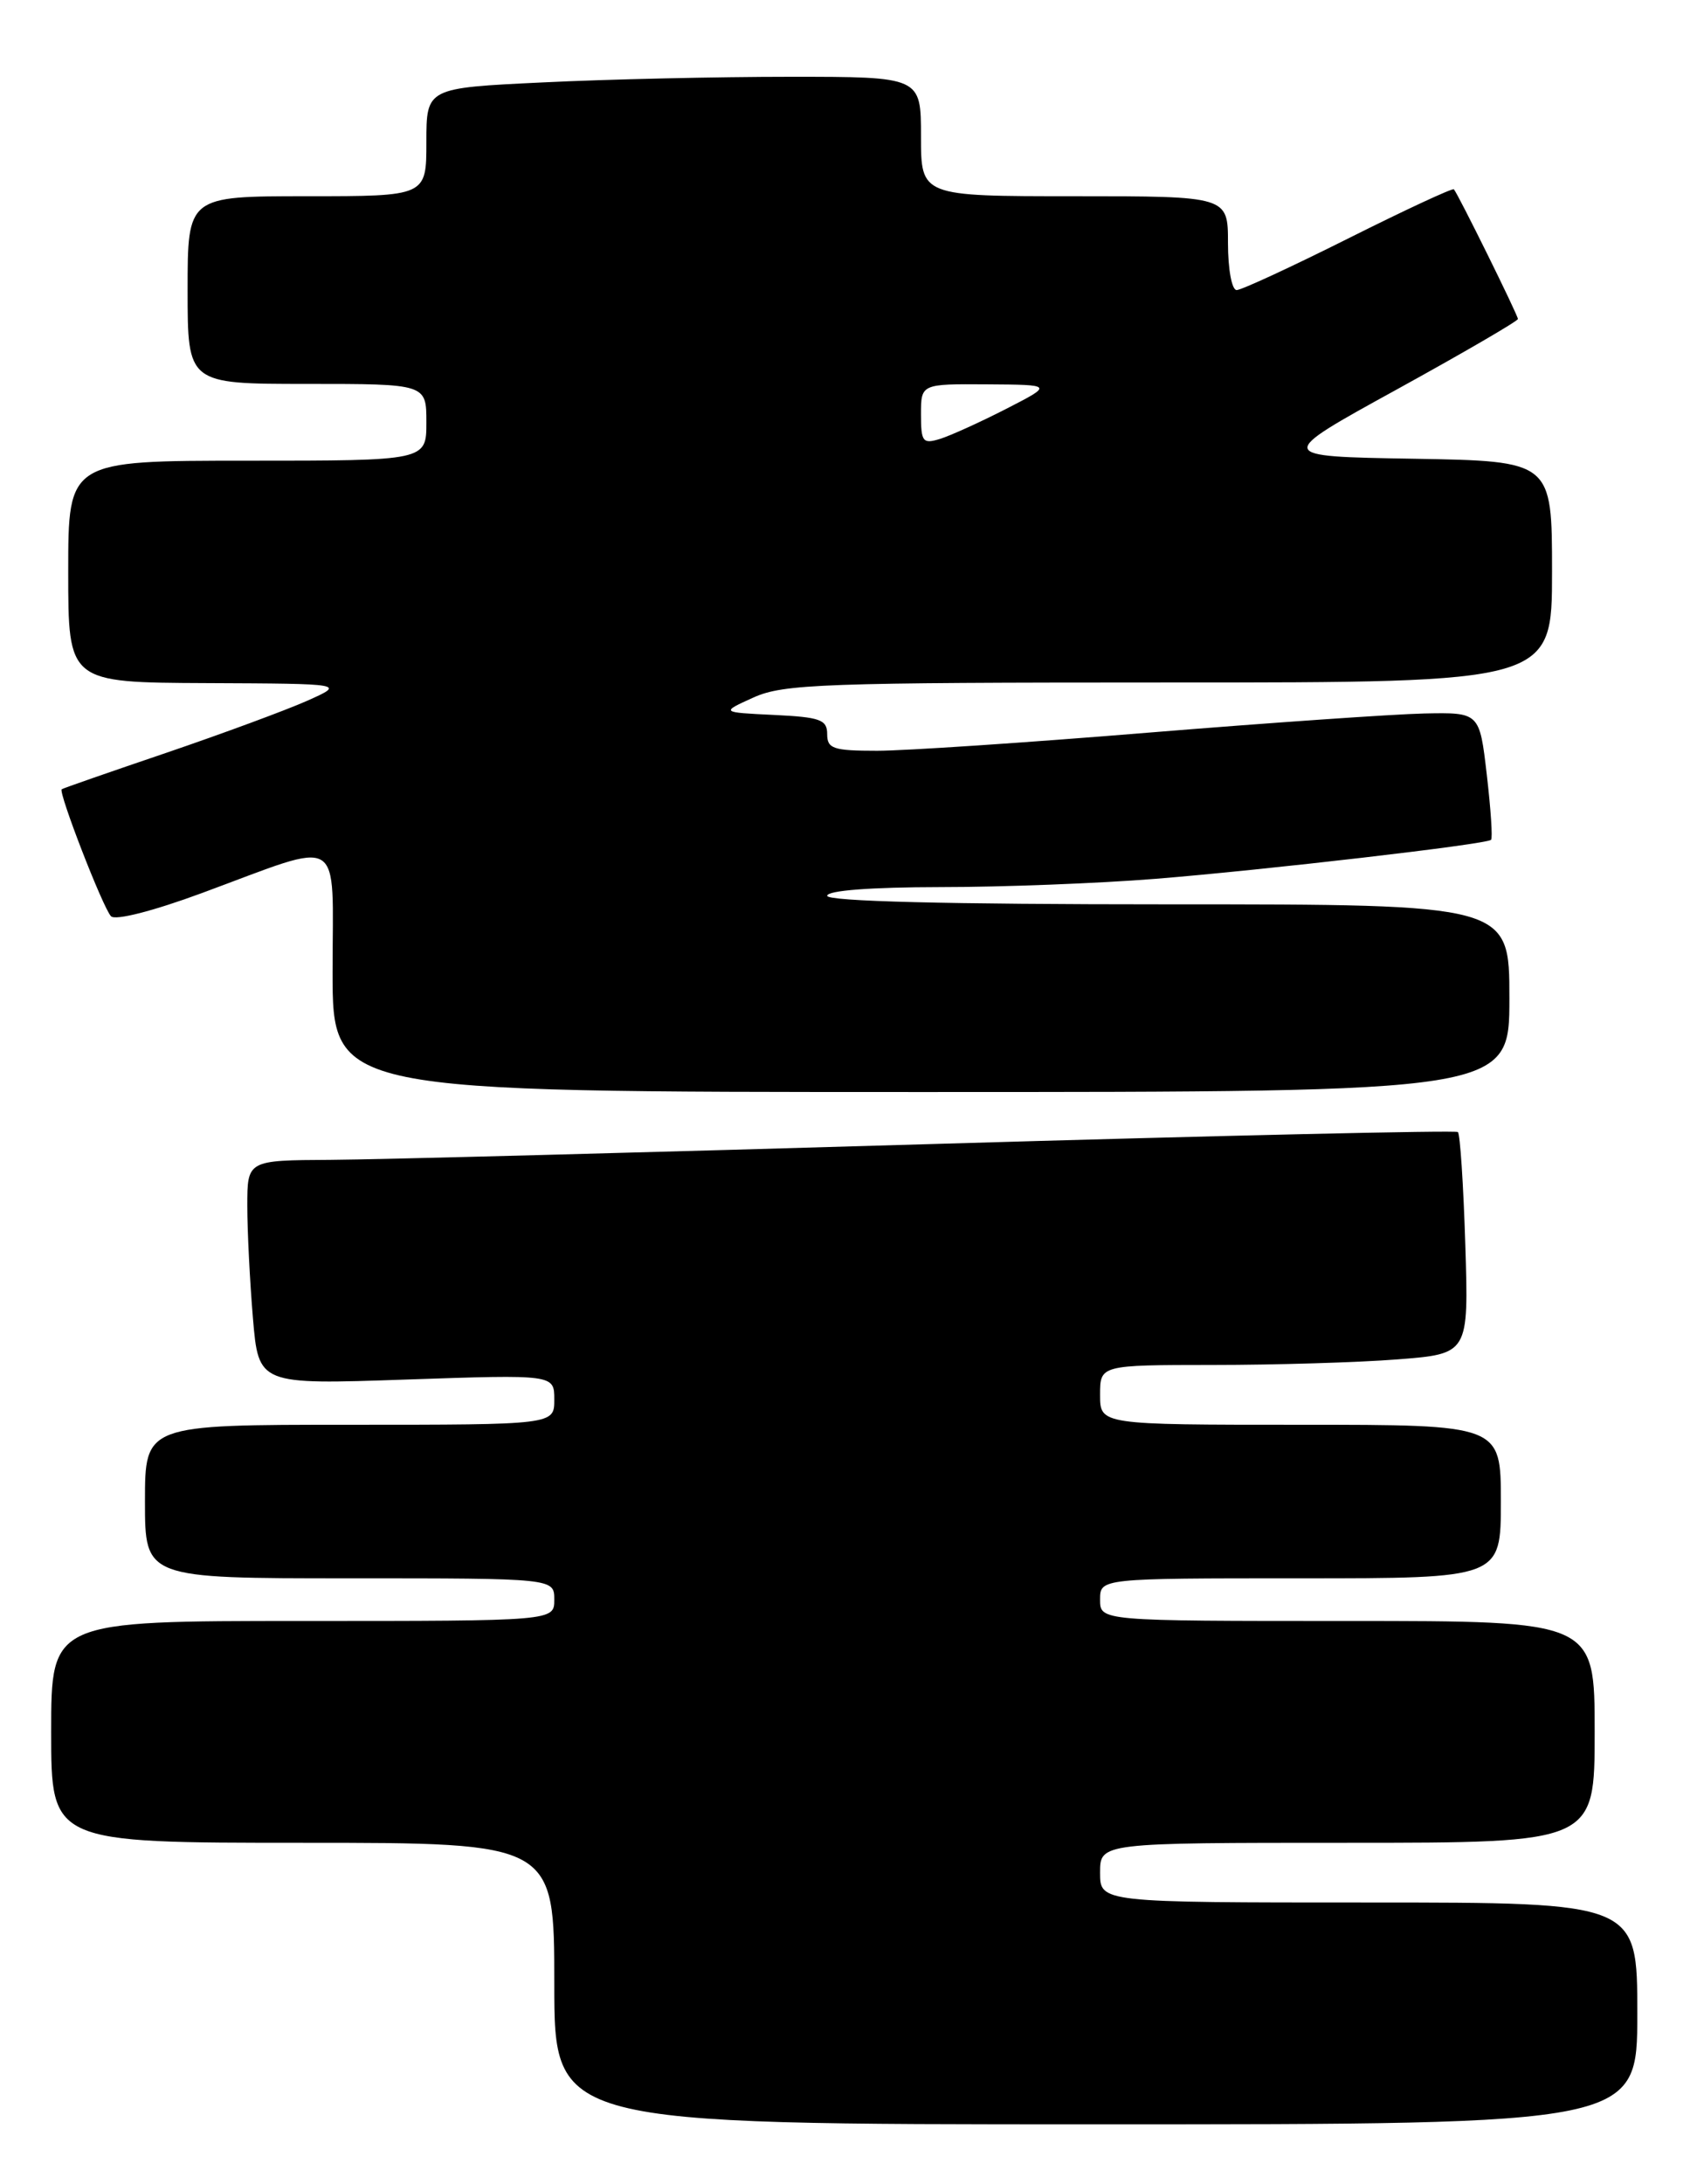 <?xml version="1.0" encoding="UTF-8" standalone="no"?>
<!DOCTYPE svg PUBLIC "-//W3C//DTD SVG 1.1//EN" "http://www.w3.org/Graphics/SVG/1.1/DTD/svg11.dtd" >
<svg xmlns="http://www.w3.org/2000/svg" xmlns:xlink="http://www.w3.org/1999/xlink" version="1.1" viewBox="0 0 199 256">
 <g >
 <path fill="currentColor"
d=" M 192.00 236.00 C 192.00 223.00 192.00 223.00 160.50 223.00 C 129.00 223.00 129.00 223.00 129.00 219.50 C 129.00 216.00 129.00 216.00 158.00 216.00 C 187.00 216.00 187.00 216.00 187.00 203.00 C 187.00 190.00 187.00 190.00 158.00 190.00 C 129.00 190.00 129.00 190.00 129.00 187.50 C 129.00 185.00 129.00 185.00 152.50 185.00 C 176.00 185.00 176.00 185.00 176.00 176.00 C 176.00 167.00 176.00 167.00 152.50 167.00 C 129.00 167.00 129.00 167.00 129.00 163.50 C 129.00 160.00 129.00 160.00 142.25 159.99 C 149.54 159.99 159.26 159.70 163.86 159.34 C 172.23 158.69 172.23 158.69 171.83 145.89 C 171.61 138.85 171.22 132.91 170.96 132.69 C 170.71 132.47 143.05 133.10 109.50 134.09 C 75.95 135.08 44.11 135.92 38.75 135.95 C 29.00 136.00 29.00 136.00 29.00 141.35 C 29.00 144.29 29.30 150.21 29.66 154.50 C 30.32 162.30 30.32 162.30 47.66 161.70 C 65.00 161.11 65.00 161.11 65.00 164.05 C 65.00 167.00 65.00 167.00 41.00 167.00 C 17.00 167.00 17.00 167.00 17.00 176.00 C 17.00 185.00 17.00 185.00 41.00 185.00 C 65.00 185.00 65.00 185.00 65.00 187.50 C 65.00 190.00 65.00 190.00 35.50 190.00 C 6.00 190.00 6.00 190.00 6.00 203.00 C 6.00 216.00 6.00 216.00 35.50 216.00 C 65.00 216.00 65.00 216.00 65.00 232.50 C 65.00 249.00 65.00 249.00 128.50 249.00 C 192.00 249.00 192.00 249.00 192.00 236.00 Z  M 177.00 117.00 C 177.00 106.00 177.00 106.00 137.00 106.00 C 111.00 106.00 97.00 105.65 97.00 105.00 C 97.00 104.38 102.09 103.99 110.25 103.98 C 117.54 103.98 128.90 103.54 135.50 103.01 C 148.28 101.98 174.26 98.97 174.85 98.44 C 175.05 98.27 174.82 94.84 174.35 90.81 C 173.50 83.50 173.50 83.50 167.00 83.63 C 163.43 83.71 148.85 84.72 134.61 85.88 C 120.38 87.05 106.09 88.00 102.86 88.00 C 97.71 88.00 97.00 87.76 97.00 86.05 C 97.00 84.35 96.18 84.06 90.75 83.80 C 84.50 83.50 84.50 83.50 88.37 81.75 C 91.88 80.17 96.52 80.00 137.12 80.00 C 182.00 80.00 182.00 80.00 182.00 67.02 C 182.00 54.05 182.00 54.05 165.76 53.77 C 149.52 53.50 149.52 53.50 163.76 45.67 C 171.59 41.36 178.00 37.63 178.00 37.39 C 178.00 36.94 170.99 22.75 170.49 22.19 C 170.34 22.02 164.77 24.61 158.12 27.94 C 151.47 31.27 145.57 34.00 145.02 34.00 C 144.45 34.00 144.00 31.56 144.00 28.50 C 144.00 23.00 144.00 23.00 126.00 23.00 C 108.00 23.00 108.00 23.00 108.00 16.00 C 108.00 9.00 108.00 9.00 92.66 9.00 C 84.22 9.00 71.17 9.29 63.66 9.66 C 50.00 10.31 50.00 10.31 50.00 16.66 C 50.00 23.00 50.00 23.00 36.00 23.00 C 22.00 23.00 22.00 23.00 22.00 34.00 C 22.00 45.00 22.00 45.00 36.00 45.00 C 50.00 45.00 50.00 45.00 50.00 49.50 C 50.00 54.00 50.00 54.00 29.00 54.00 C 8.00 54.00 8.00 54.00 8.00 67.00 C 8.00 80.00 8.00 80.00 24.25 80.07 C 40.50 80.14 40.50 80.14 36.00 82.15 C 33.52 83.25 26.10 85.99 19.50 88.24 C 12.90 90.48 7.38 92.40 7.24 92.51 C 6.80 92.82 12.08 106.44 13.02 107.40 C 13.53 107.92 17.96 106.79 23.70 104.67 C 40.55 98.45 39.00 97.52 39.00 113.89 C 39.00 128.00 39.00 128.00 108.00 128.00 C 177.00 128.00 177.00 128.00 177.00 117.00 Z  M 108.00 48.57 C 108.00 45.00 108.00 45.00 115.75 45.05 C 123.50 45.10 123.50 45.10 118.00 47.92 C 114.97 49.47 111.49 51.05 110.25 51.44 C 108.21 52.07 108.00 51.81 108.00 48.57 Z "/>
</g>
</svg>